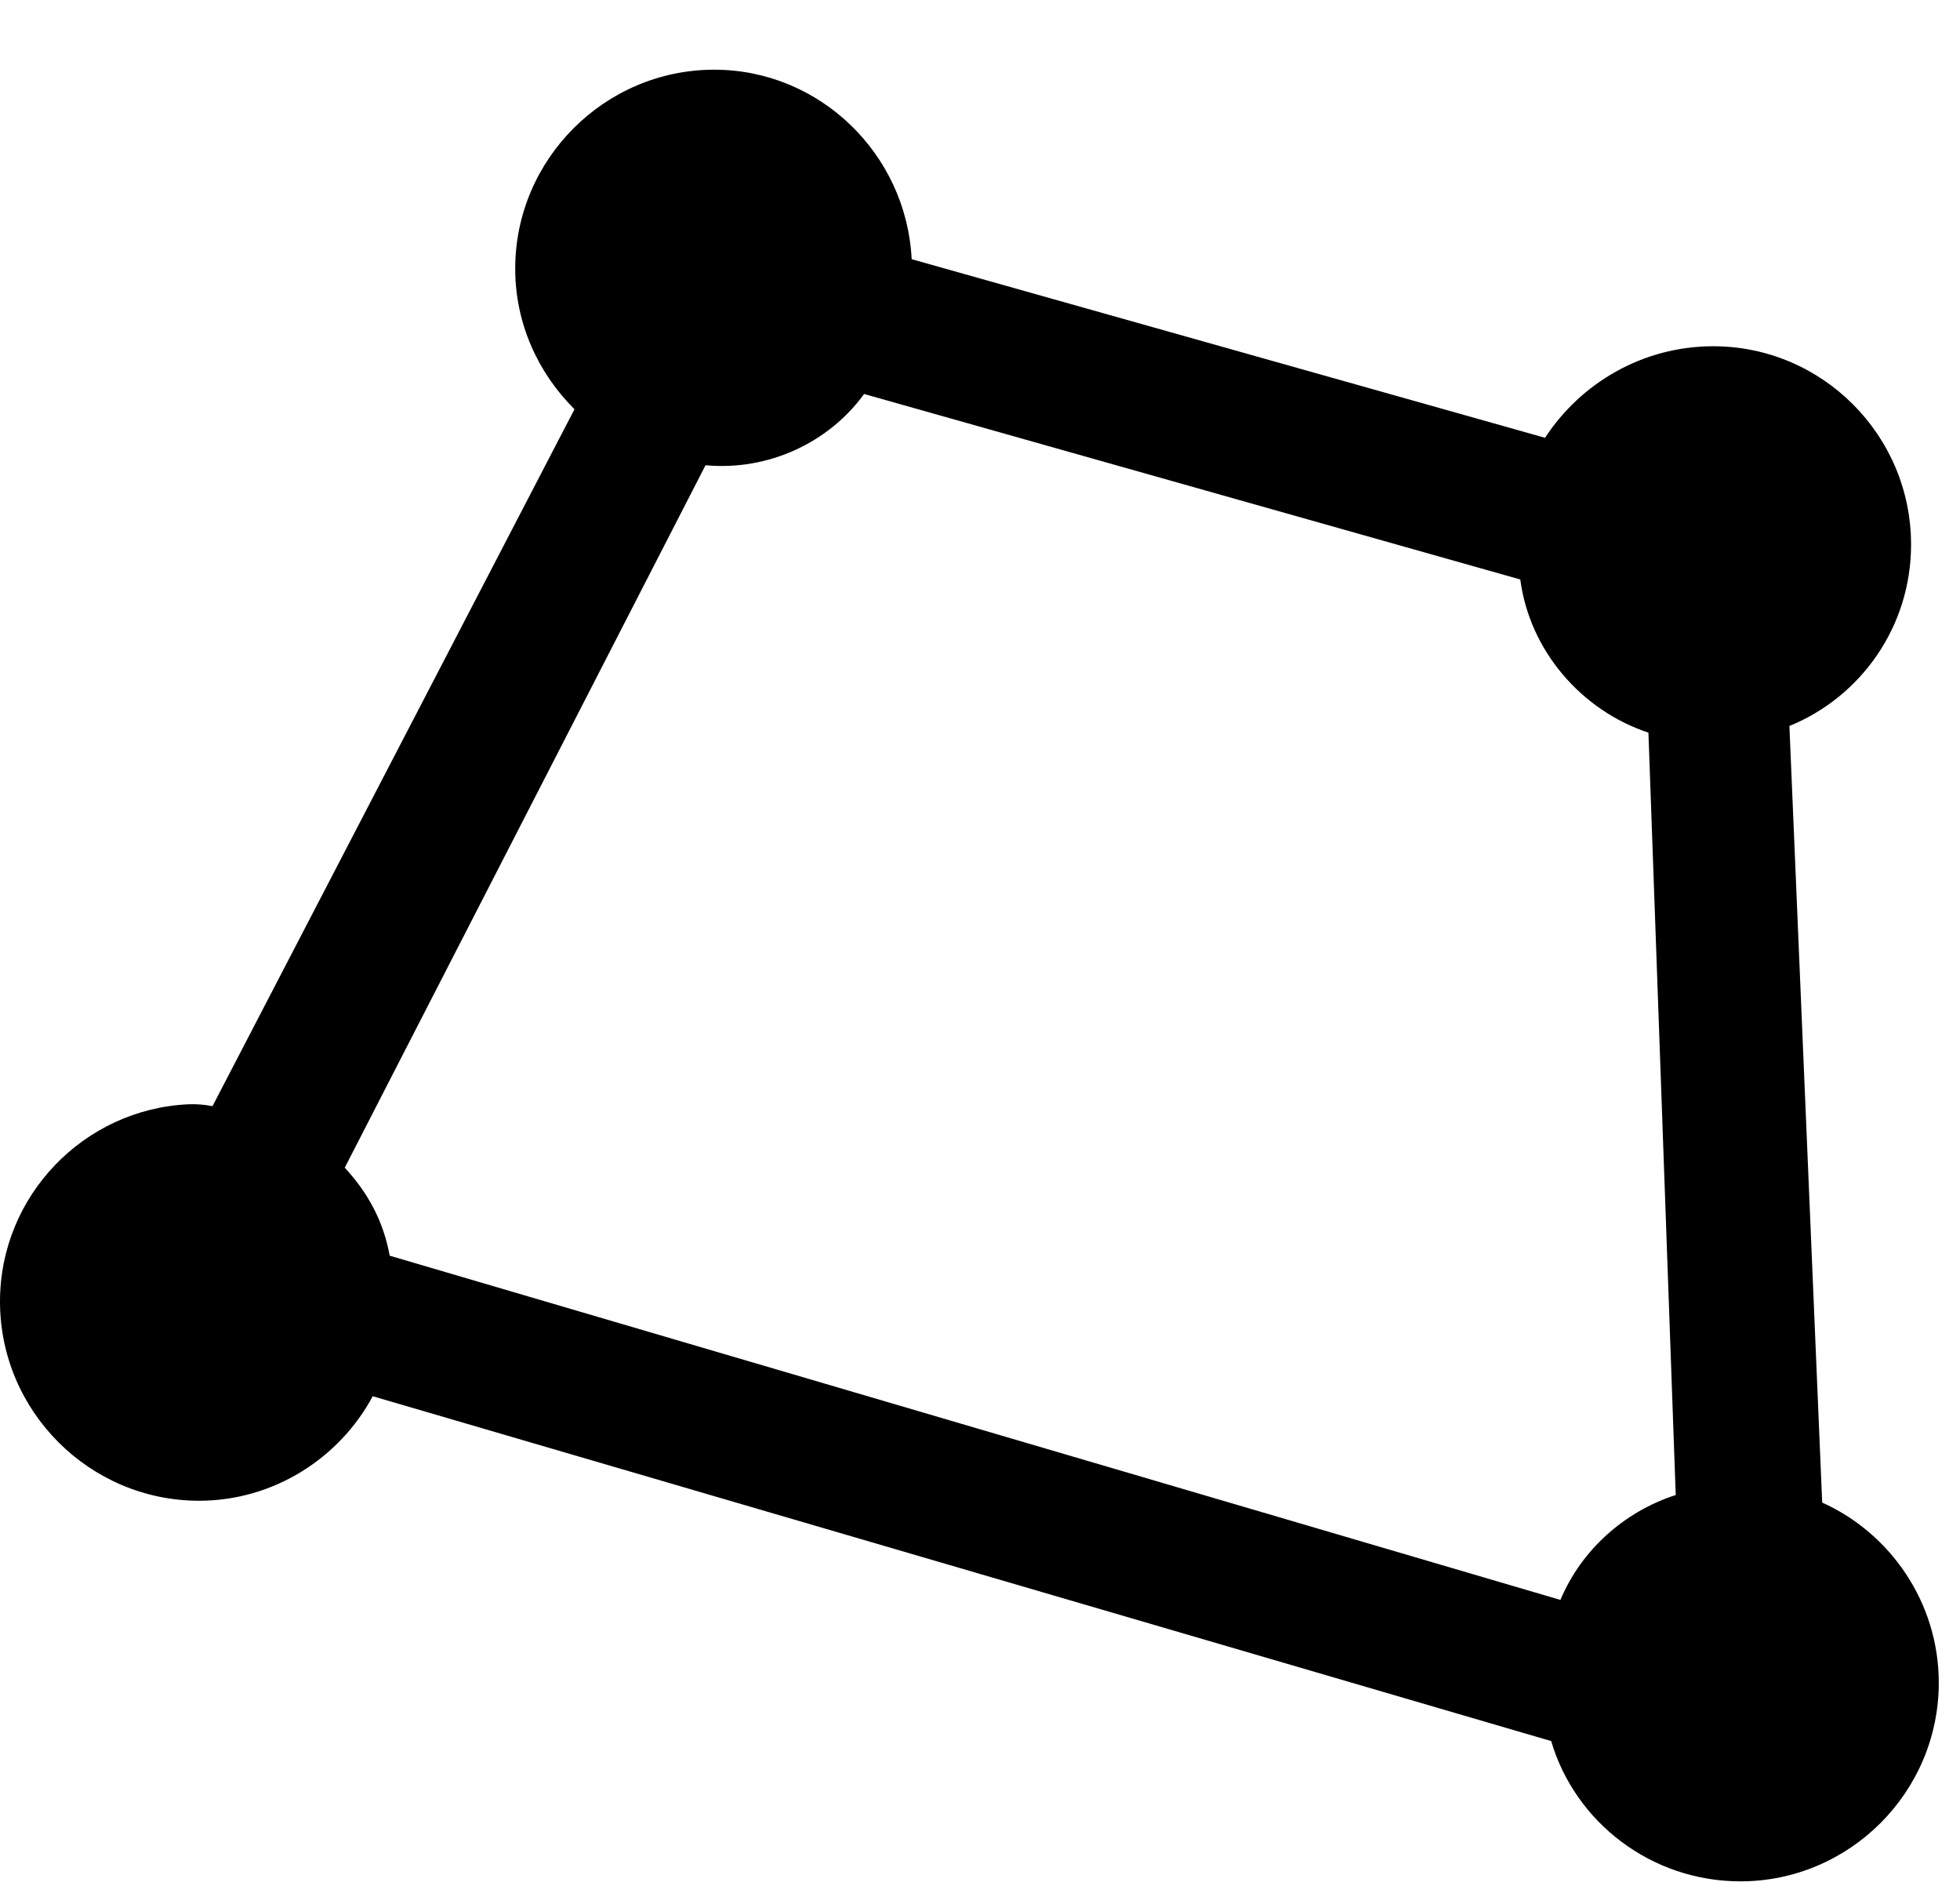<svg width="29" height="28" viewBox="0 0 29 28" fill="none" xmlns="http://www.w3.org/2000/svg">
<path d="M0 19.253C0 20.875 1.325 22.2 2.946 22.2C4.05 22.2 5.024 21.568 5.515 20.654L22.951 25.755C23.304 26.953 24.428 27.83 25.752 27.83C27.361 27.83 28.686 26.514 28.686 24.892C28.686 23.705 27.968 22.679 26.961 22.227L26.476 10.739C27.528 10.311 28.276 9.275 28.276 8.056C28.276 6.437 26.961 5.122 25.349 5.122C24.302 5.122 23.388 5.669 22.86 6.476L13.489 3.834C13.411 2.276 12.127 1.031 10.568 1.031C8.948 1.031 7.623 2.356 7.623 3.974C7.623 4.786 7.961 5.517 8.5 6.054L3.144 16.363C3.02 16.339 2.907 16.331 2.79 16.335C1.243 16.405 0 17.689 0 19.253ZM5.101 17.273L10.439 6.882C11.376 6.969 12.27 6.54 12.785 5.828L22.494 8.572C22.631 9.619 23.392 10.507 24.39 10.838L24.794 22.115C24.027 22.363 23.394 22.935 23.088 23.667L5.766 18.575C5.674 18.071 5.451 17.652 5.101 17.273Z" fill="black"/>
</svg>

